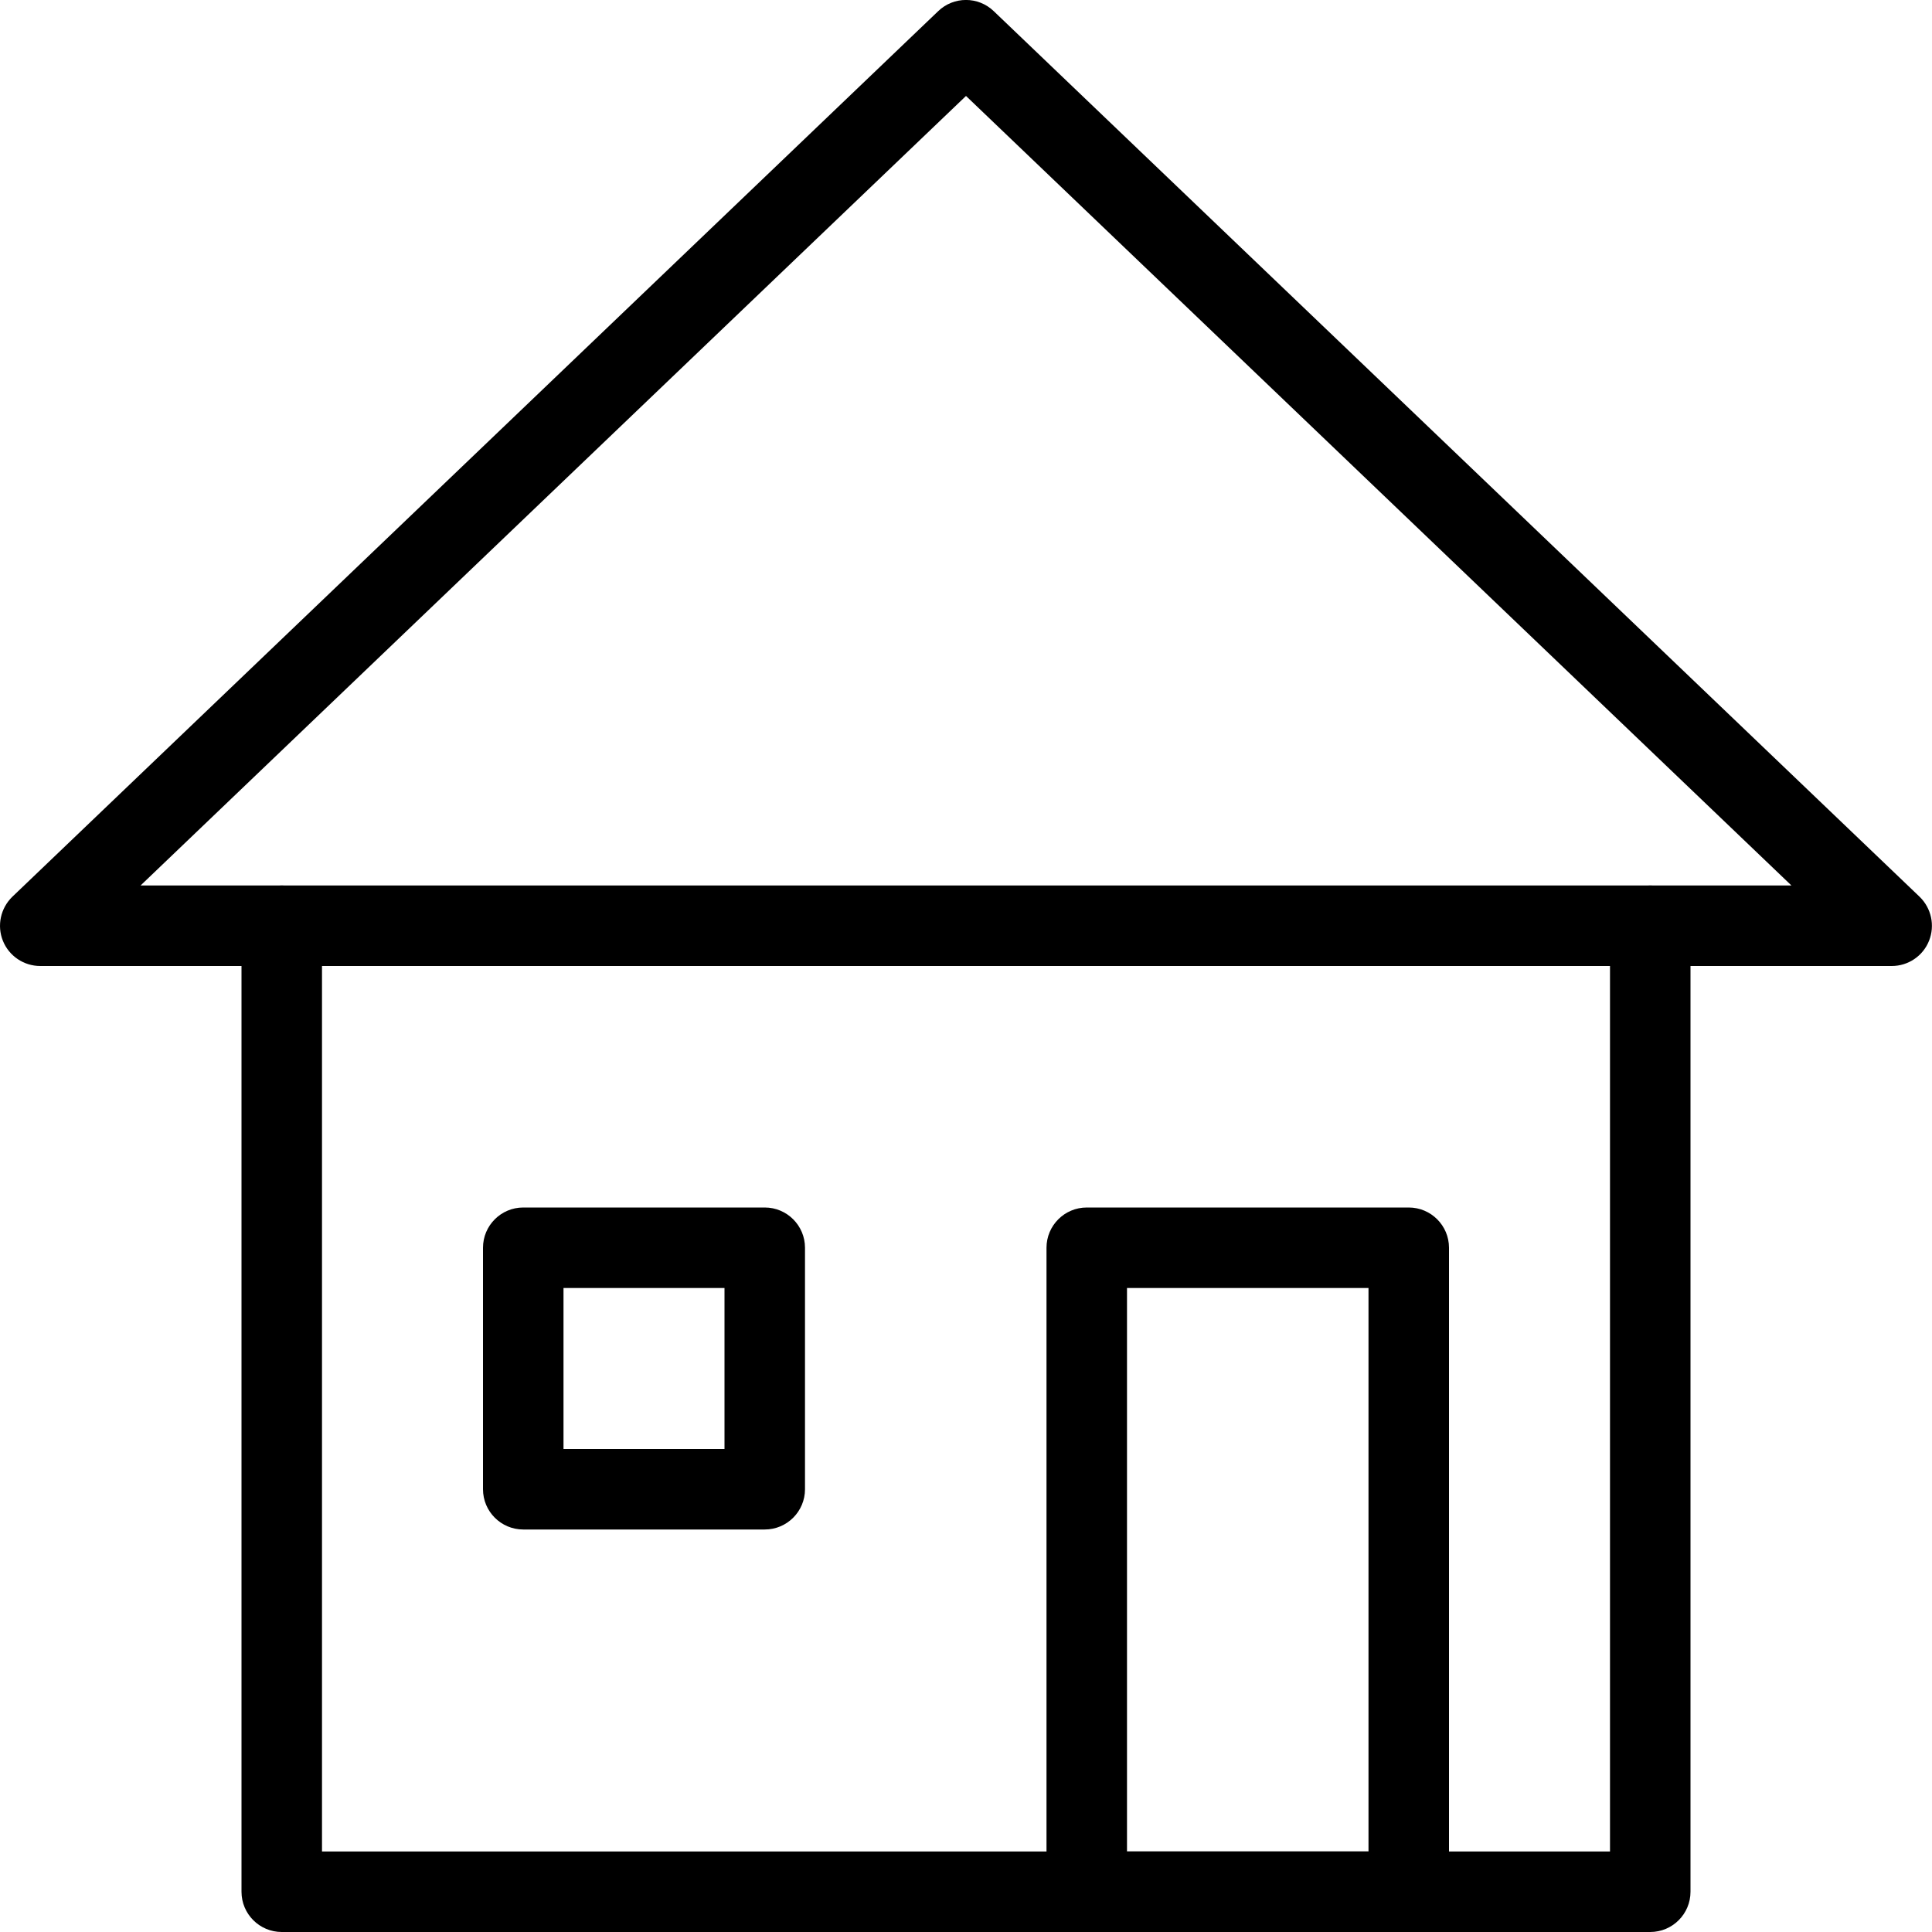 <?xml version="1.0" encoding="iso-8859-1"?>
<!-- Generator: Adobe Illustrator 19.2.1, SVG Export Plug-In . SVG Version: 6.00 Build 0)  -->
<svg version="1.1" xmlns="http://www.w3.org/2000/svg" xmlns:xlink="http://www.w3.org/1999/xlink" x="0px" y="0px"
	 viewBox="0 0 24 24" style="enable-background:new 0 0 24 24;" xml:space="preserve">
<g id="Cad_1">
</g>
<g id="Cad_2">
</g>
<g id="Cad_Pencil">
</g>
<g id="Cad_Compasses">
</g>
<g id="Tools_1">
</g>
<g id="Tools_2">
</g>
<g id="Ruler_1">
</g>
<g id="Ruler_2">
</g>
<g id="Workspace_1">
</g>
<g id="Workspace_2">
</g>
<g id="Cad_3">
</g>
<g id="_x33_D_Box">
</g>
<g id="Section_Symbol_1_">
</g>
<g id="Outlet_Symbol_1_">
</g>
<g id="Cad_File">
</g>
<g id="Blueprint">
</g>
<g id="Construction_Plan">
</g>
<g id="Roof_Plan">
</g>
<g id="House_Construction">
</g>
<g id="Building_Construction">
</g>
<g id="Work_Table">
</g>
<g id="Table_Cad">
</g>
<g id="House_Plan">
</g>
<g id="Tape_Measure">
</g>
<g id="Cad_Paper">
</g>
<g id="Cad_Papers">
</g>
<g id="Stairs">
</g>
<g id="Pillar">
</g>
<g id="Bricks">
</g>
<g id="Pantheon">
</g>
<g id="House">
	<g>
		<g>
			<path d="M20.5,24h-17C3.224,24,3,23.776,3,23.5v-12C3,11.224,3.224,11,3.5,11S4,11.224,4,11.5V23h16V11.5
				c0-0.276,0.224-0.5,0.5-0.5s0.5,0.224,0.5,0.5v12C21,23.776,20.776,24,20.5,24z"/>
		</g>
		<g>
			<path d="M23.5,12h-23c-0.204,0-0.388-0.124-0.464-0.313c-0.076-0.189-0.029-0.406,0.118-0.548l11.5-11
				c0.193-0.186,0.498-0.186,0.691,0l11.5,11c0.147,0.142,0.194,0.358,0.118,0.548C23.888,11.876,23.704,12,23.5,12z M1.746,11
				h20.508L12,1.192L1.746,11z"/>
		</g>
		<g>
			<path d="M17.5,24h-4c-0.276,0-0.5-0.224-0.5-0.5v-8c0-0.276,0.224-0.5,0.5-0.5h4c0.276,0,0.5,0.224,0.5,0.5v8
				C18,23.776,17.776,24,17.5,24z M14,23h3v-7h-3V23z"/>
		</g>
		<g>
			<path d="M9.5,19h-3C6.224,19,6,18.776,6,18.5v-3C6,15.224,6.224,15,6.5,15h3c0.276,0,0.5,0.224,0.5,0.5v3
				C10,18.776,9.776,19,9.5,19z M7,18h2v-2H7V18z"/>
		</g>
	</g>
</g>
<g id="Skyscraper_1_">
</g>
<g id="Building">
</g>
</svg>
